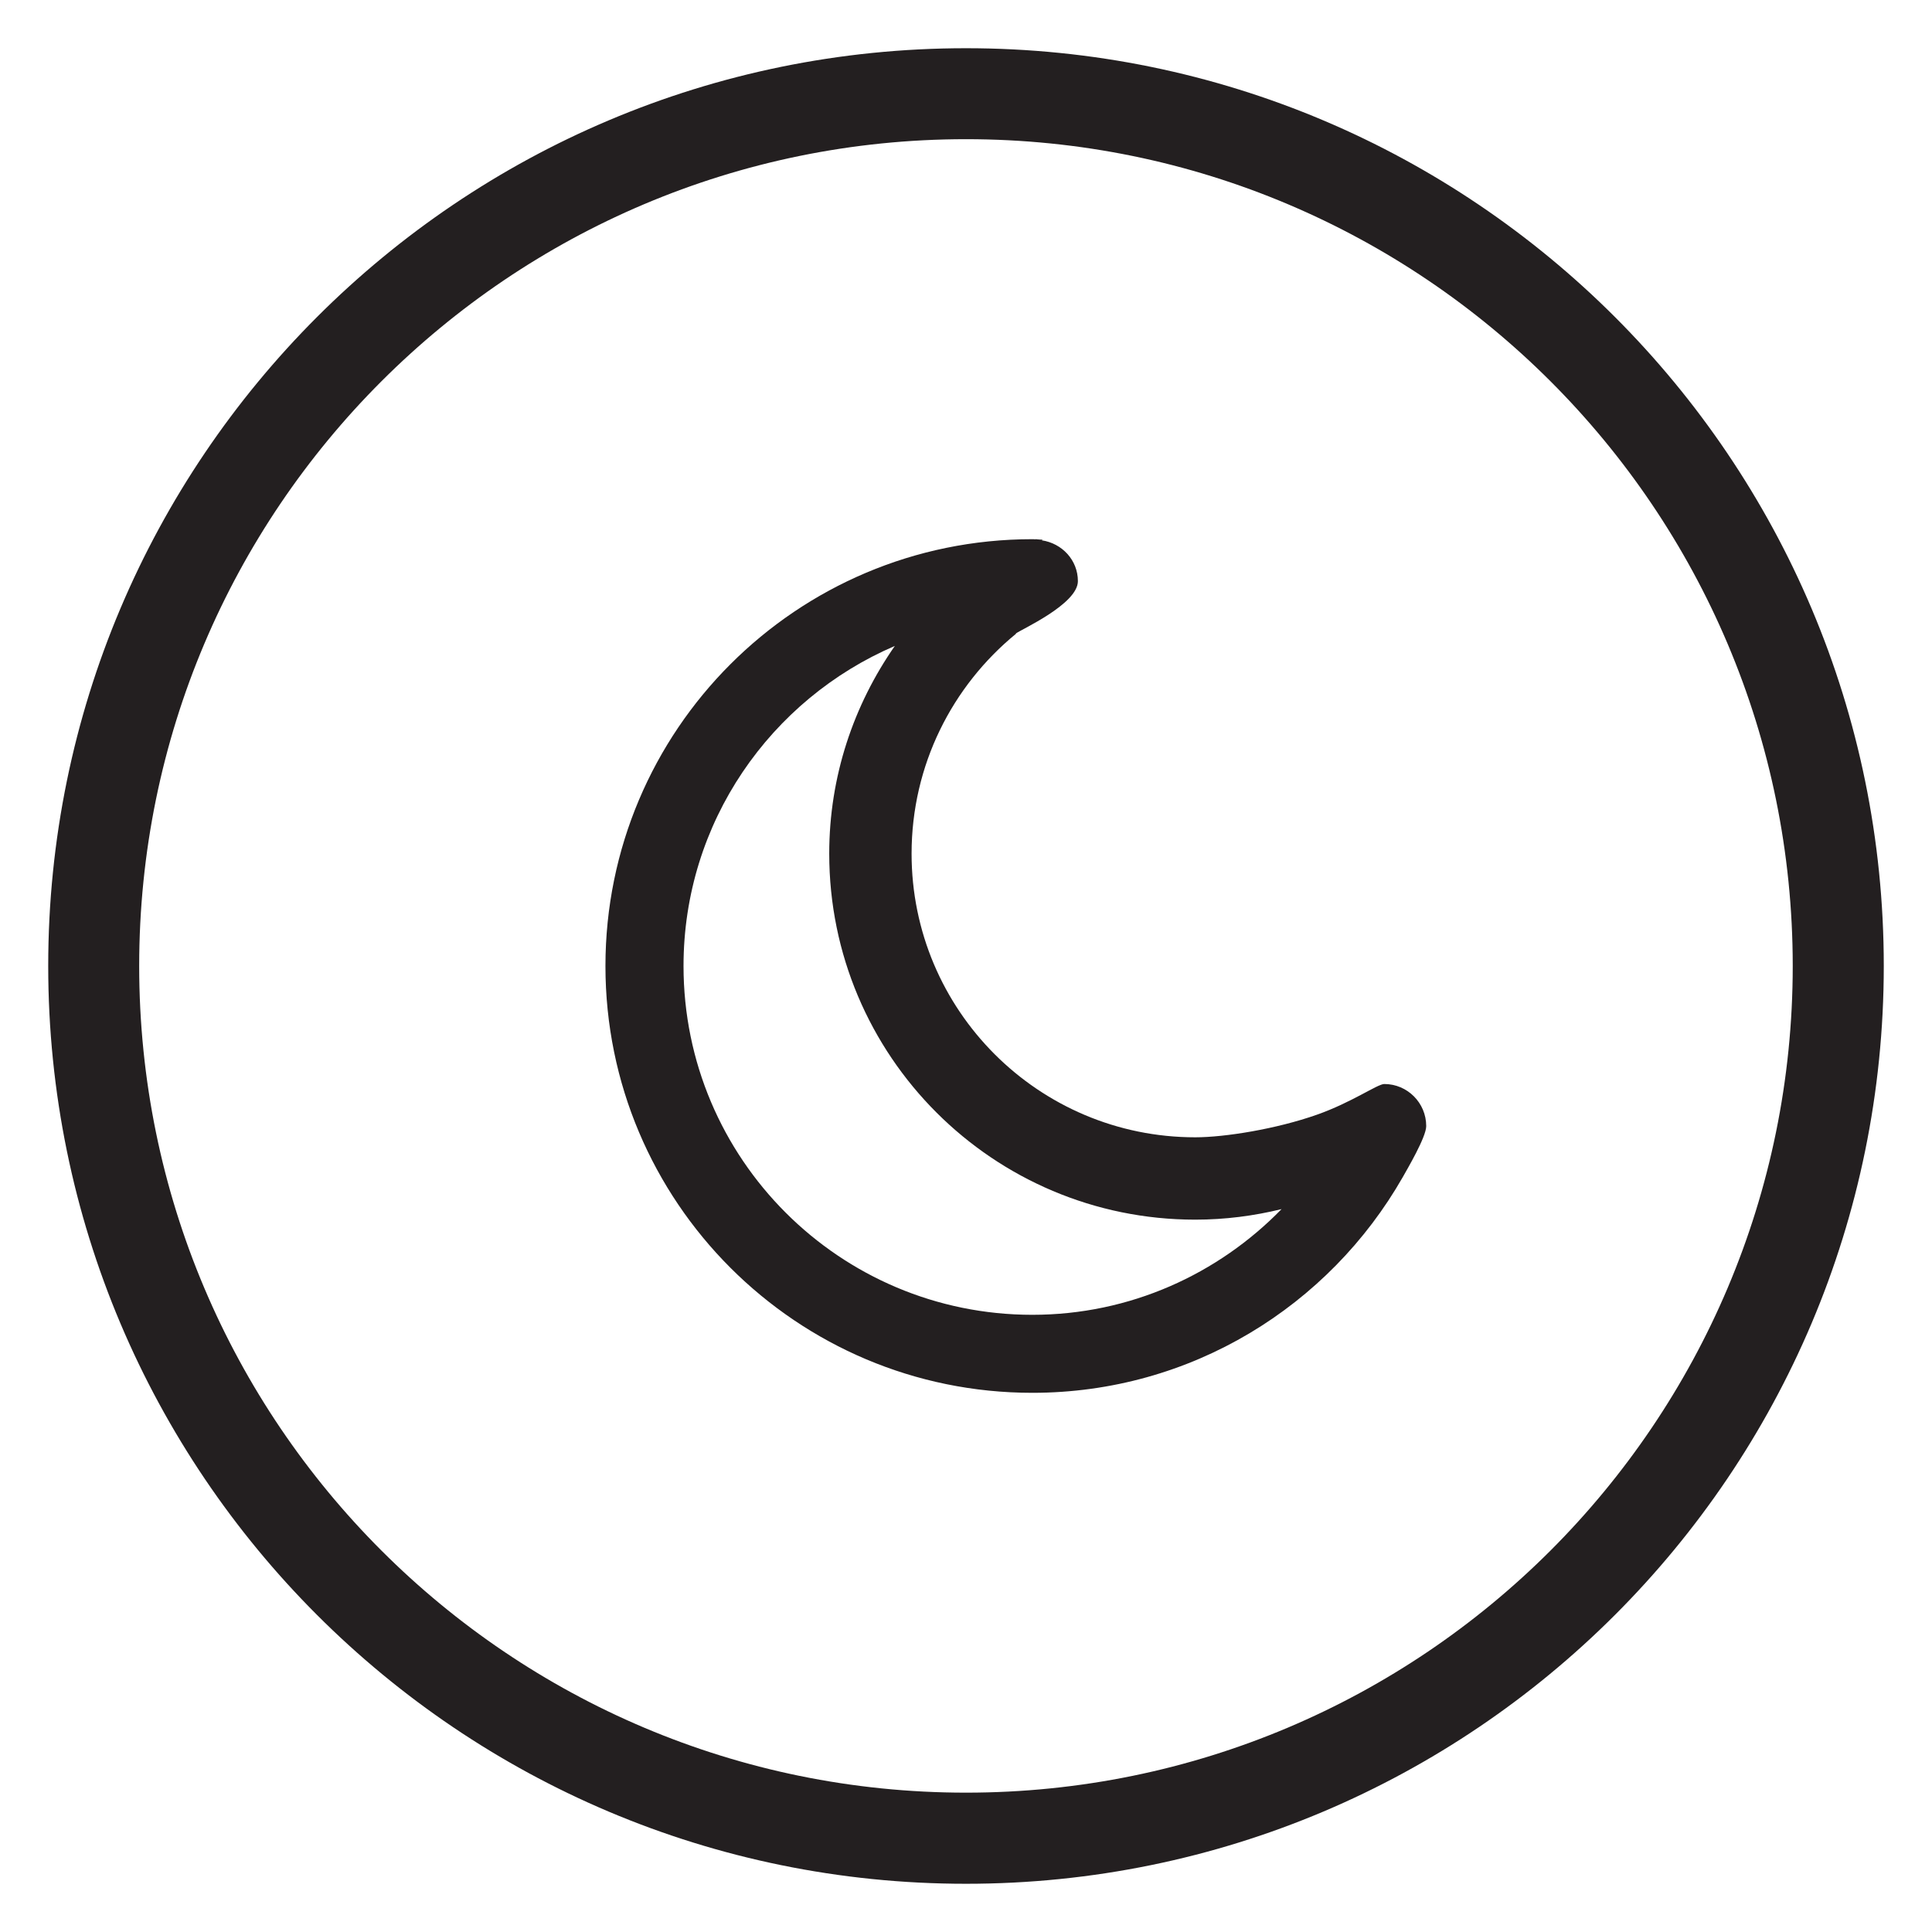<?xml version="1.0" encoding="utf-8"?>
<!-- Generator: Adobe Illustrator 16.0.0, SVG Export Plug-In . SVG Version: 6.00 Build 0)  -->
<!DOCTYPE svg PUBLIC "-//W3C//DTD SVG 1.1//EN" "http://www.w3.org/Graphics/SVG/1.1/DTD/svg11.dtd">
<svg version="1.1" id="Layer_1" xmlns="http://www.w3.org/2000/svg" xmlns:xlink="http://www.w3.org/1999/xlink" x="0px" y="0px"
	 width="24px" height="24px" viewBox="0 0 24 24" enable-background="new 0 0 24 24" xml:space="preserve">
<g>
	<g>
		<path fill="#231F20" d="M17.717,13.989c0-0.289-0.234-0.523-0.521-0.523c-0.084,0-0.404,0.229-0.836,0.381
			c-0.504,0.178-1.145,0.281-1.512,0.281c-1.947,0-3.524-1.578-3.524-3.523c0-1.102,0.506-2.084,1.297-2.732L12.619,7.87
			c0.051-0.044,0.771-0.363,0.771-0.651c0-0.261-0.197-0.47-0.449-0.507c0.004-0.002,0.008-0.006,0.012-0.008
			c-0.023,0-0.045-0.002-0.068-0.004c-0.006,0-0.01-0.002-0.016-0.002c-0.004,0-0.008,0.002-0.012,0.002
			c-0.01-0.002-0.021-0.002-0.033-0.002c-2.929,0-5.303,2.373-5.303,5.302s2.374,5.302,5.303,5.302c1.973,0,3.688-1.08,4.602-2.68
			C17.477,14.53,17.717,14.126,17.717,13.989z M12.824,16.333c-2.393,0-4.333-1.939-4.333-4.333c0-1.785,1.082-3.313,2.625-3.976
			c-0.51,0.732-0.815,1.618-0.815,2.58c0,2.512,2.035,4.547,4.547,4.547c0.371,0,0.729-0.047,1.072-0.131
			C15.133,15.827,14.039,16.333,12.824,16.333z"/>
	</g>
	<path fill="#231F20" d="M12,0.599c-6.297,0-11.401,5.104-11.401,11.4c0,6.297,5.104,11.402,11.401,11.402
		c6.296,0,11.401-5.105,11.401-11.402C23.401,5.703,18.296,0.599,12,0.599z M12,22.269c-5.671,0-10.271-4.598-10.271-10.27
		S6.329,1.729,12,1.729s10.27,4.598,10.27,10.27S17.671,22.269,12,22.269z"/>
</g>
</svg>
